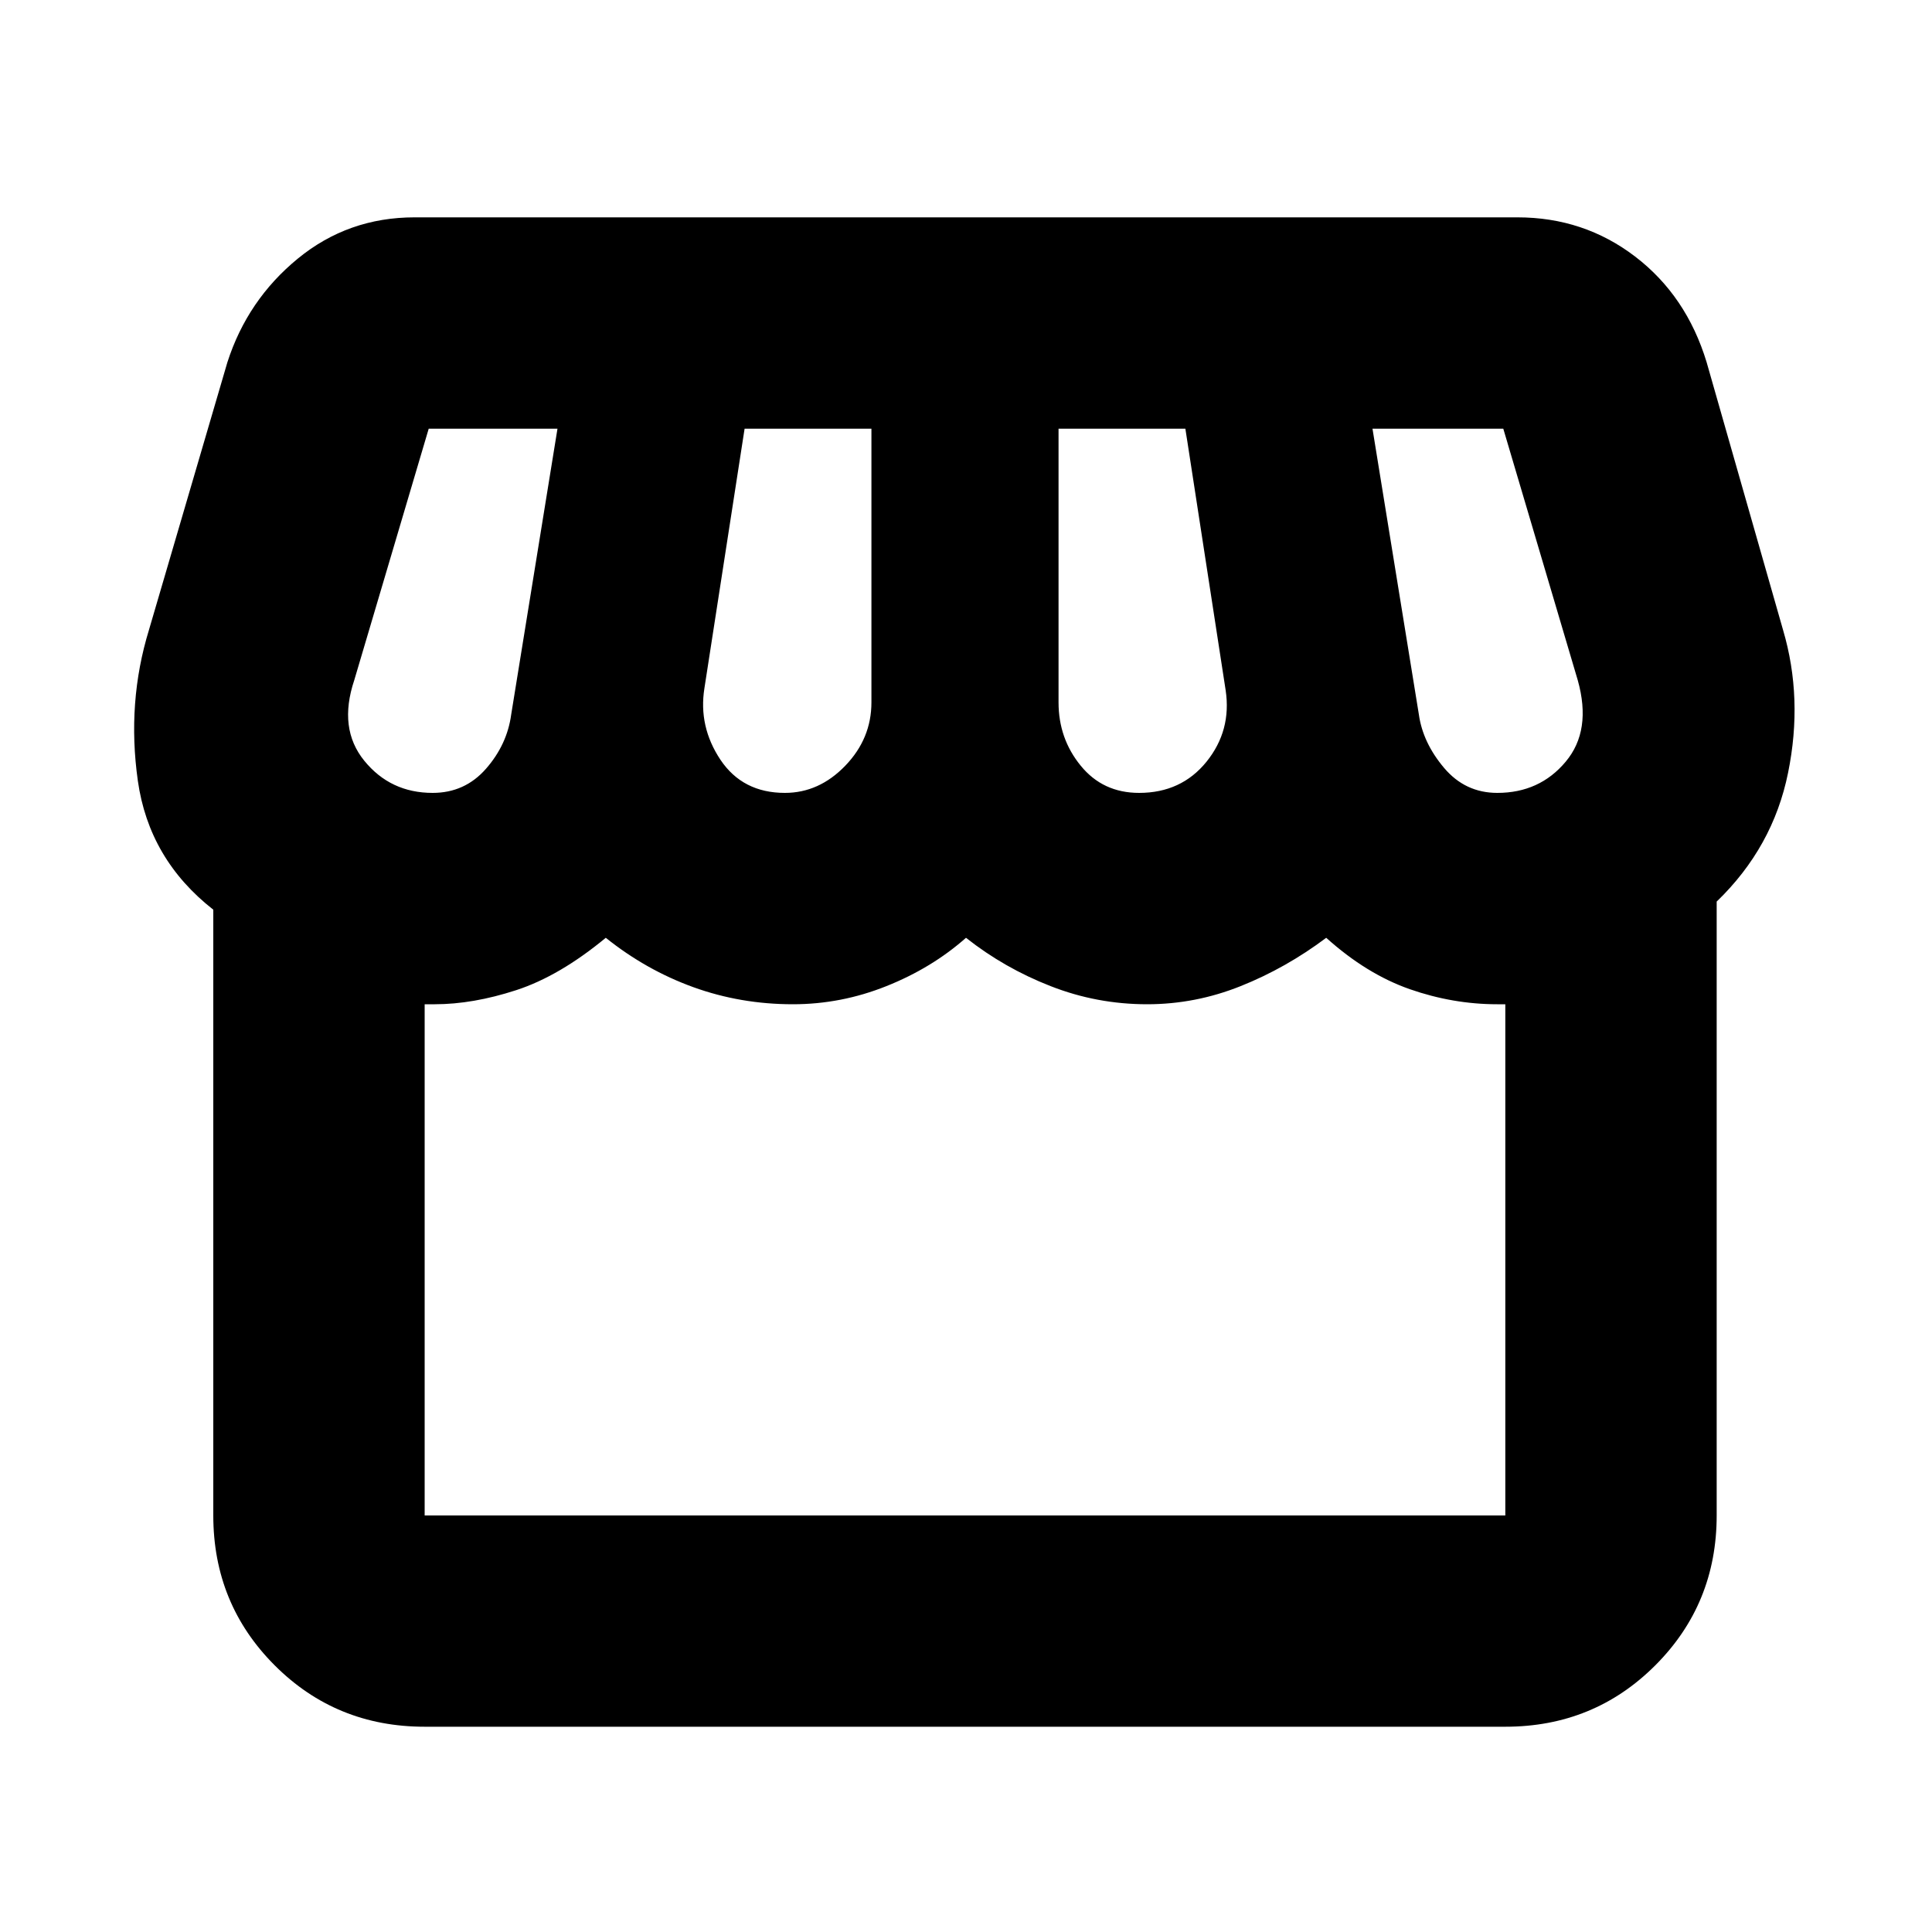 <svg xmlns="http://www.w3.org/2000/svg" height="20" width="20"><path d="M4.396 17.875q-.917 0-1.552-.635-.636-.636-.636-1.552V9.417q-.666-.521-.781-1.334-.115-.812.115-1.562l.812-2.771q.208-.646.729-1.073.521-.427 1.209-.427h11.416q.688 0 1.219.406.531.406.74 1.094l.791 2.771q.209.708.052 1.479-.156.771-.739 1.333v6.355q0 .916-.636 1.552-.635.635-1.552.635Zm7.396-9.667q.437 0 .698-.323.26-.323.198-.739l-.417-2.708h-1.313v2.833q0 .375.23.656.229.281.604.281Zm-3.667 0q.354 0 .625-.281t.271-.656V4.438H7.708l-.416 2.687q-.063.396.166.74.23.343.667.343Zm-3.646 0q.333 0 .552-.25.219-.25.261-.562l.479-2.958H4.438l-.771 2.604q-.167.5.104.833.271.333.708.333Zm11.021 0q.438 0 .708-.323.271-.323.125-.843l-.771-2.604h-1.354l.48 2.958q.041.292.26.552.219.26.552.26Zm-11.104 7.48h11.187v-5.292H15.5q-.458 0-.906-.156-.448-.157-.865-.532-.417.313-.885.5-.469.188-.969.188-.521 0-1-.188-.479-.187-.875-.5-.354.313-.823.5-.469.188-.969.188-.541 0-1.031-.177-.489-.177-.906-.511-.479.396-.927.542-.448.146-.844.146h-.104v5.292Zm11.187 0H4.396 15.583Z"/></svg>